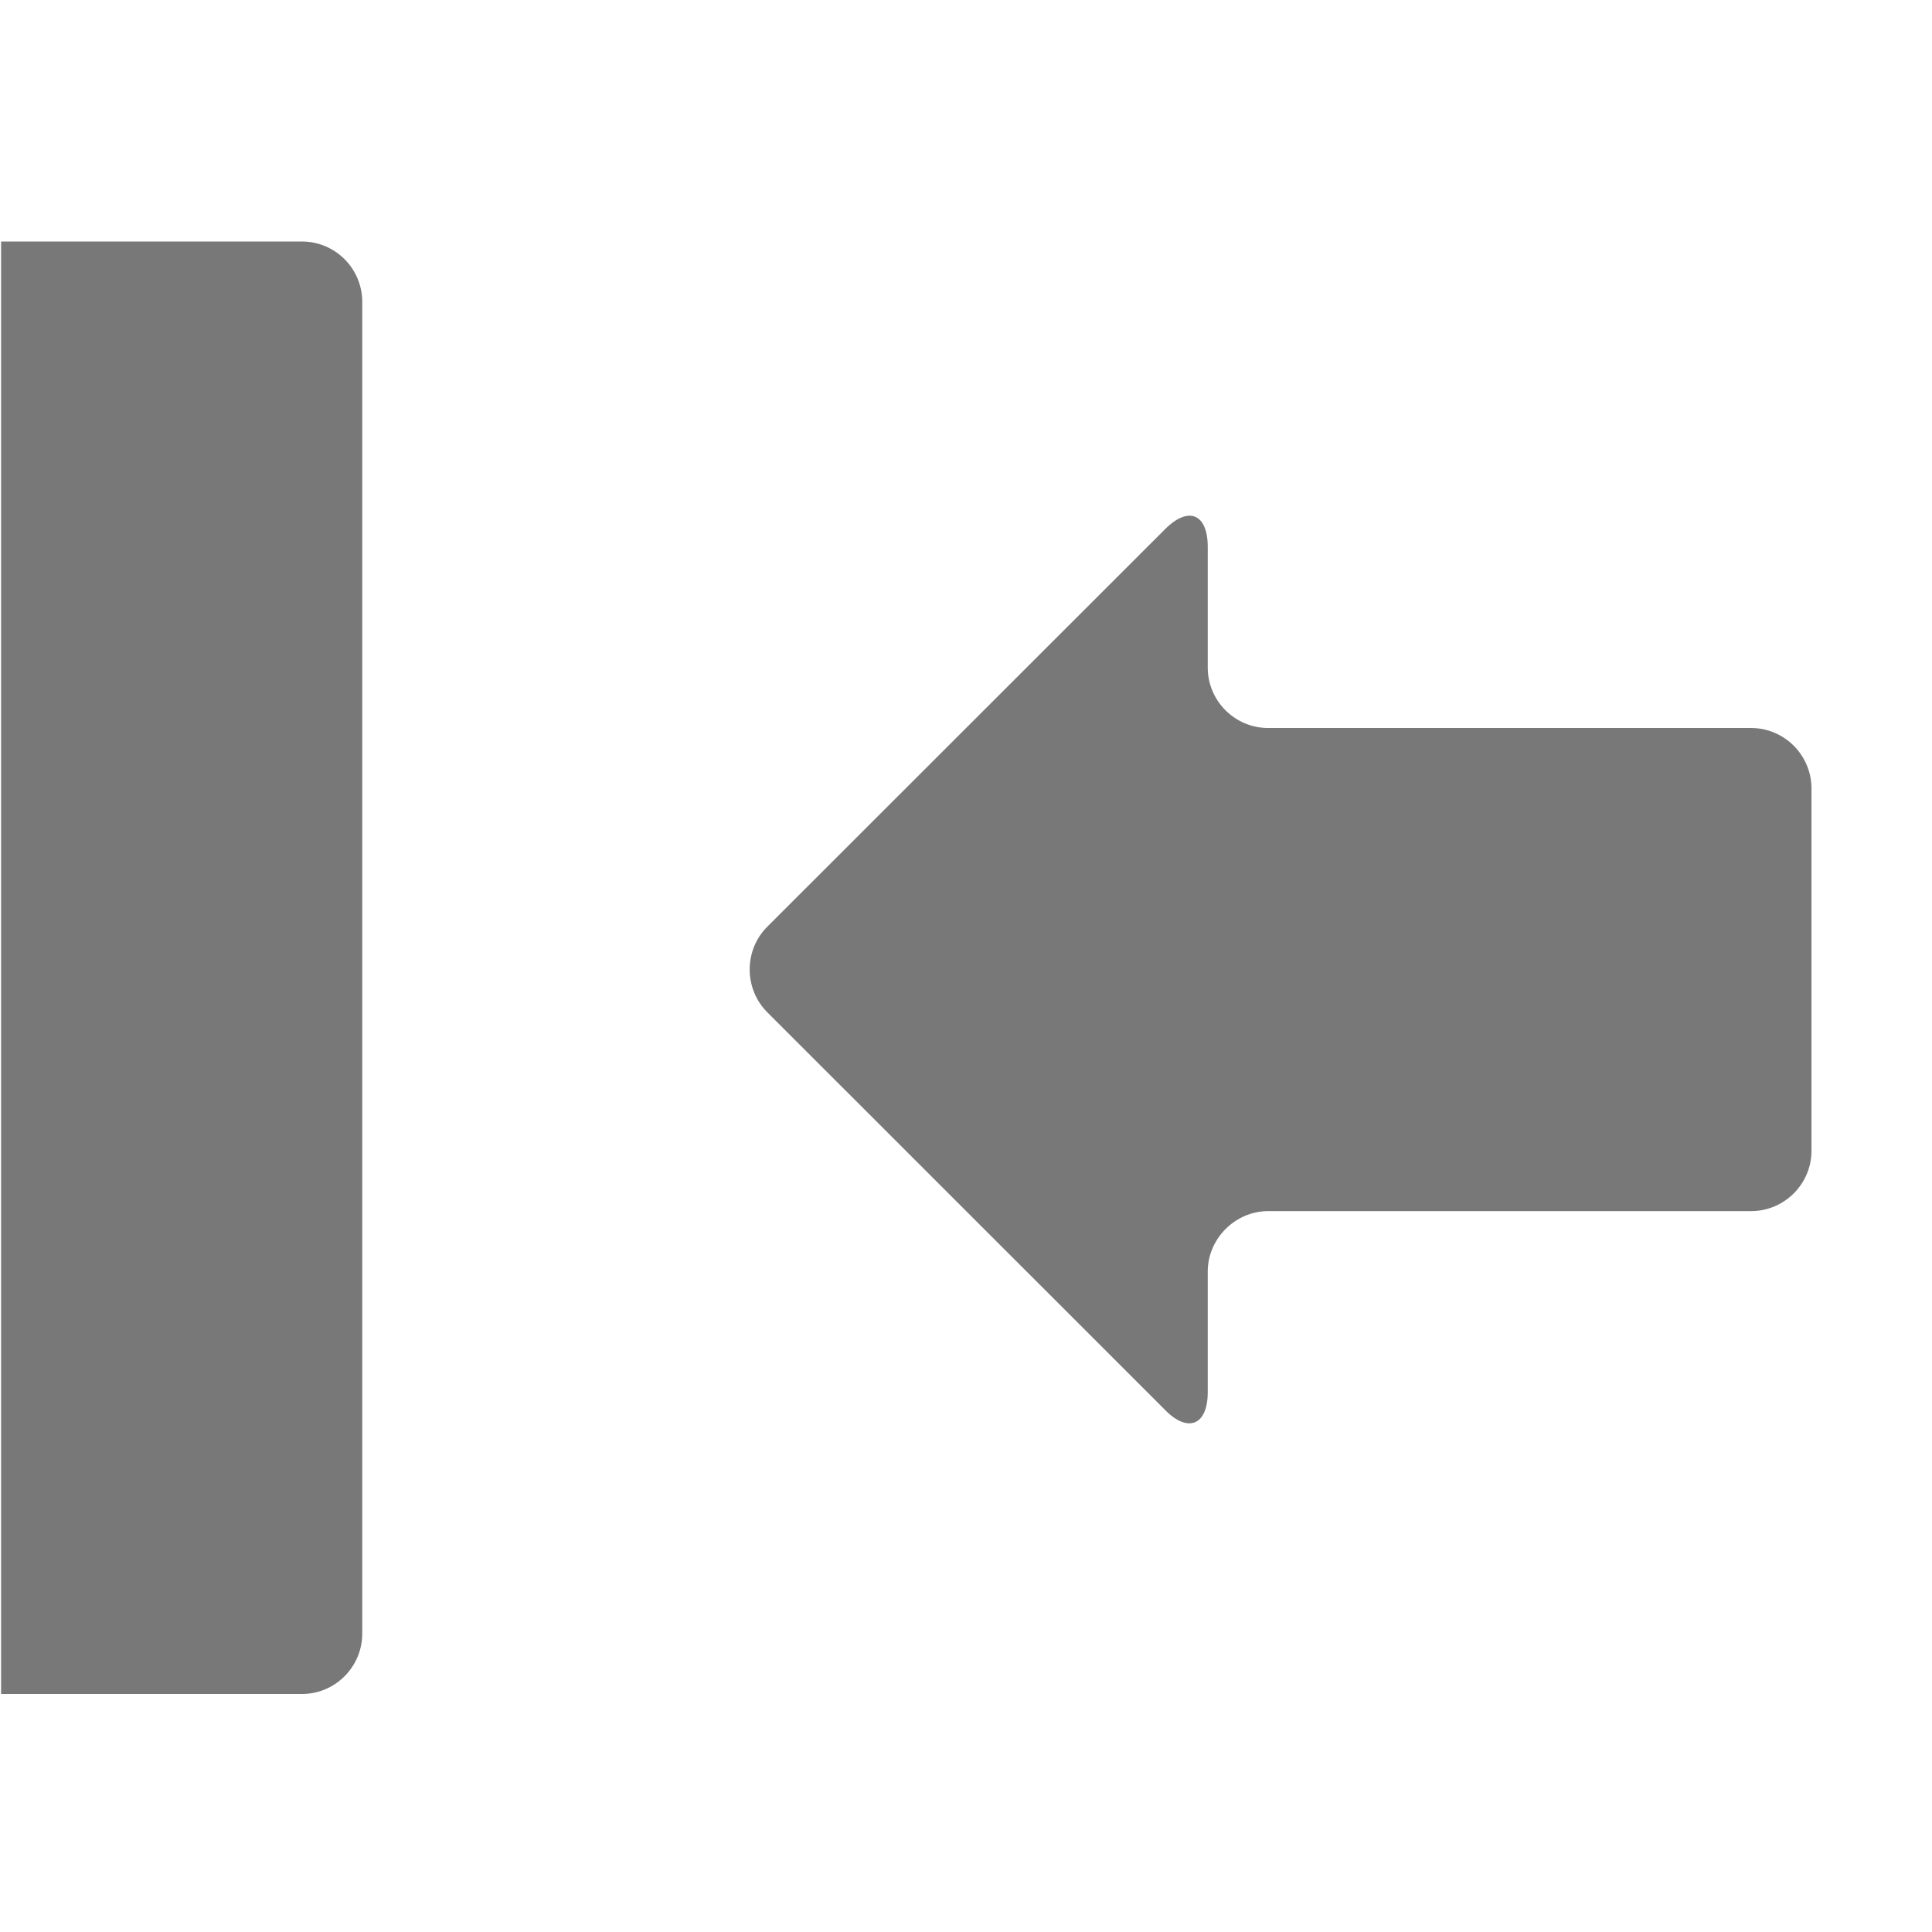 <svg xmlns="http://www.w3.org/2000/svg" width="16" height="16"><g><path fill="#787878" d="M2.5 2h-2.491v12.029h2.491c.276 0 .5-.225.5-.5v-11.029c0-.276-.224-.5-.5-.5zM14.502 6.029h-4c-.275 0-.5-.225-.5-.5v-1c0-.275-.16-.341-.354-.146l-3.294 3.292c-.194.194-.194.513 0 .708l3.294 3.293c.188.193.354.129.354-.146v-1c0-.271.227-.5.5-.5h4c.275 0 .5-.225.5-.5v-3c0-.276-.225-.501-.5-.501z"/></g></svg>

